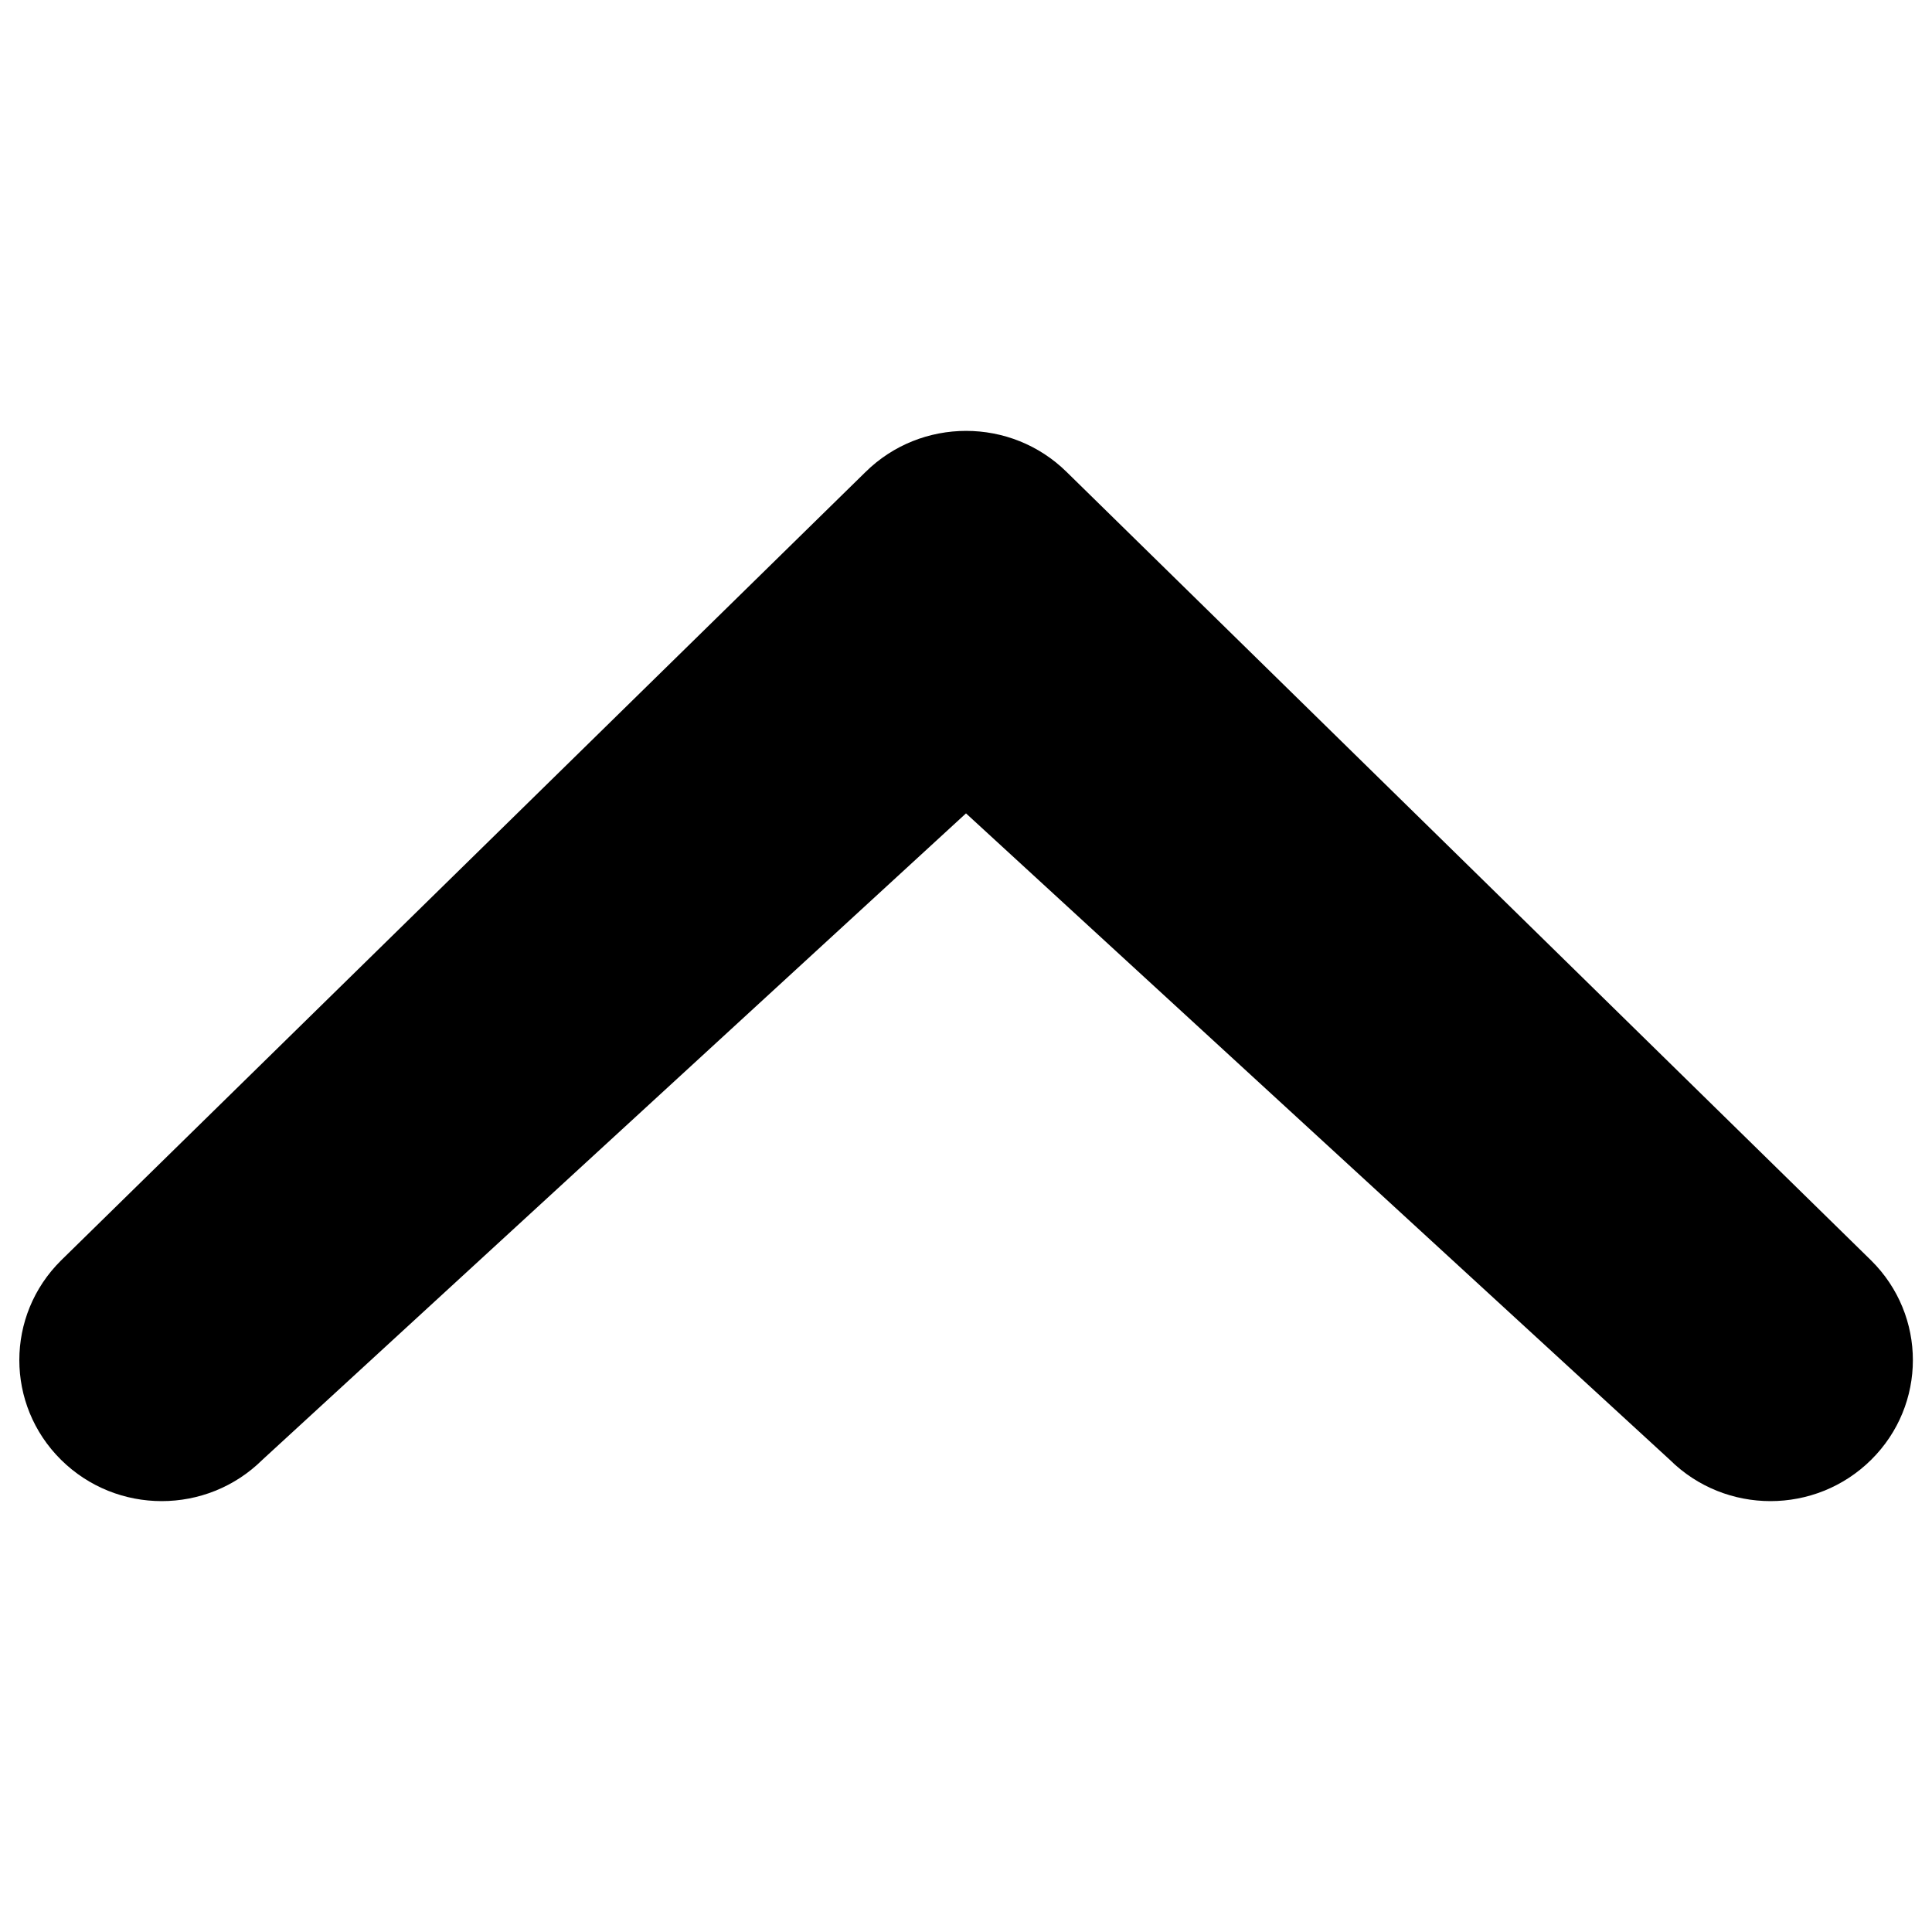 <?xml version="1.0" encoding="utf-8"?>
<!-- Svg Vector Icons : http://www.onlinewebfonts.com/icon -->
<!DOCTYPE svg PUBLIC "-//W3C//DTD SVG 1.1//EN" "http://www.w3.org/Graphics/SVG/1.1/DTD/svg11.dtd">
<svg version="1.1" xmlns="http://www.w3.org/2000/svg" xmlns:xlink="http://www.w3.org/1999/xlink" x="0px" y="0px" viewBox="0 0 1000 1000" enable-background="new 0 0 1000 1000" xml:space="preserve">
<g><path d="M135.8,755.6c-28.8,28.5-75.4,28.5-104.2,0c-28.8-28.5-28.8-74.7,0-103.2l416.3-408c28.8-28.5,75.5-28.5,104.3,0l416.3,408c28.8,28.5,28.8,74.7,0,103.2c-28.8,28.5-75.4,28.5-104.2,0L500,421L135.8,755.6z"/></g>
</svg>